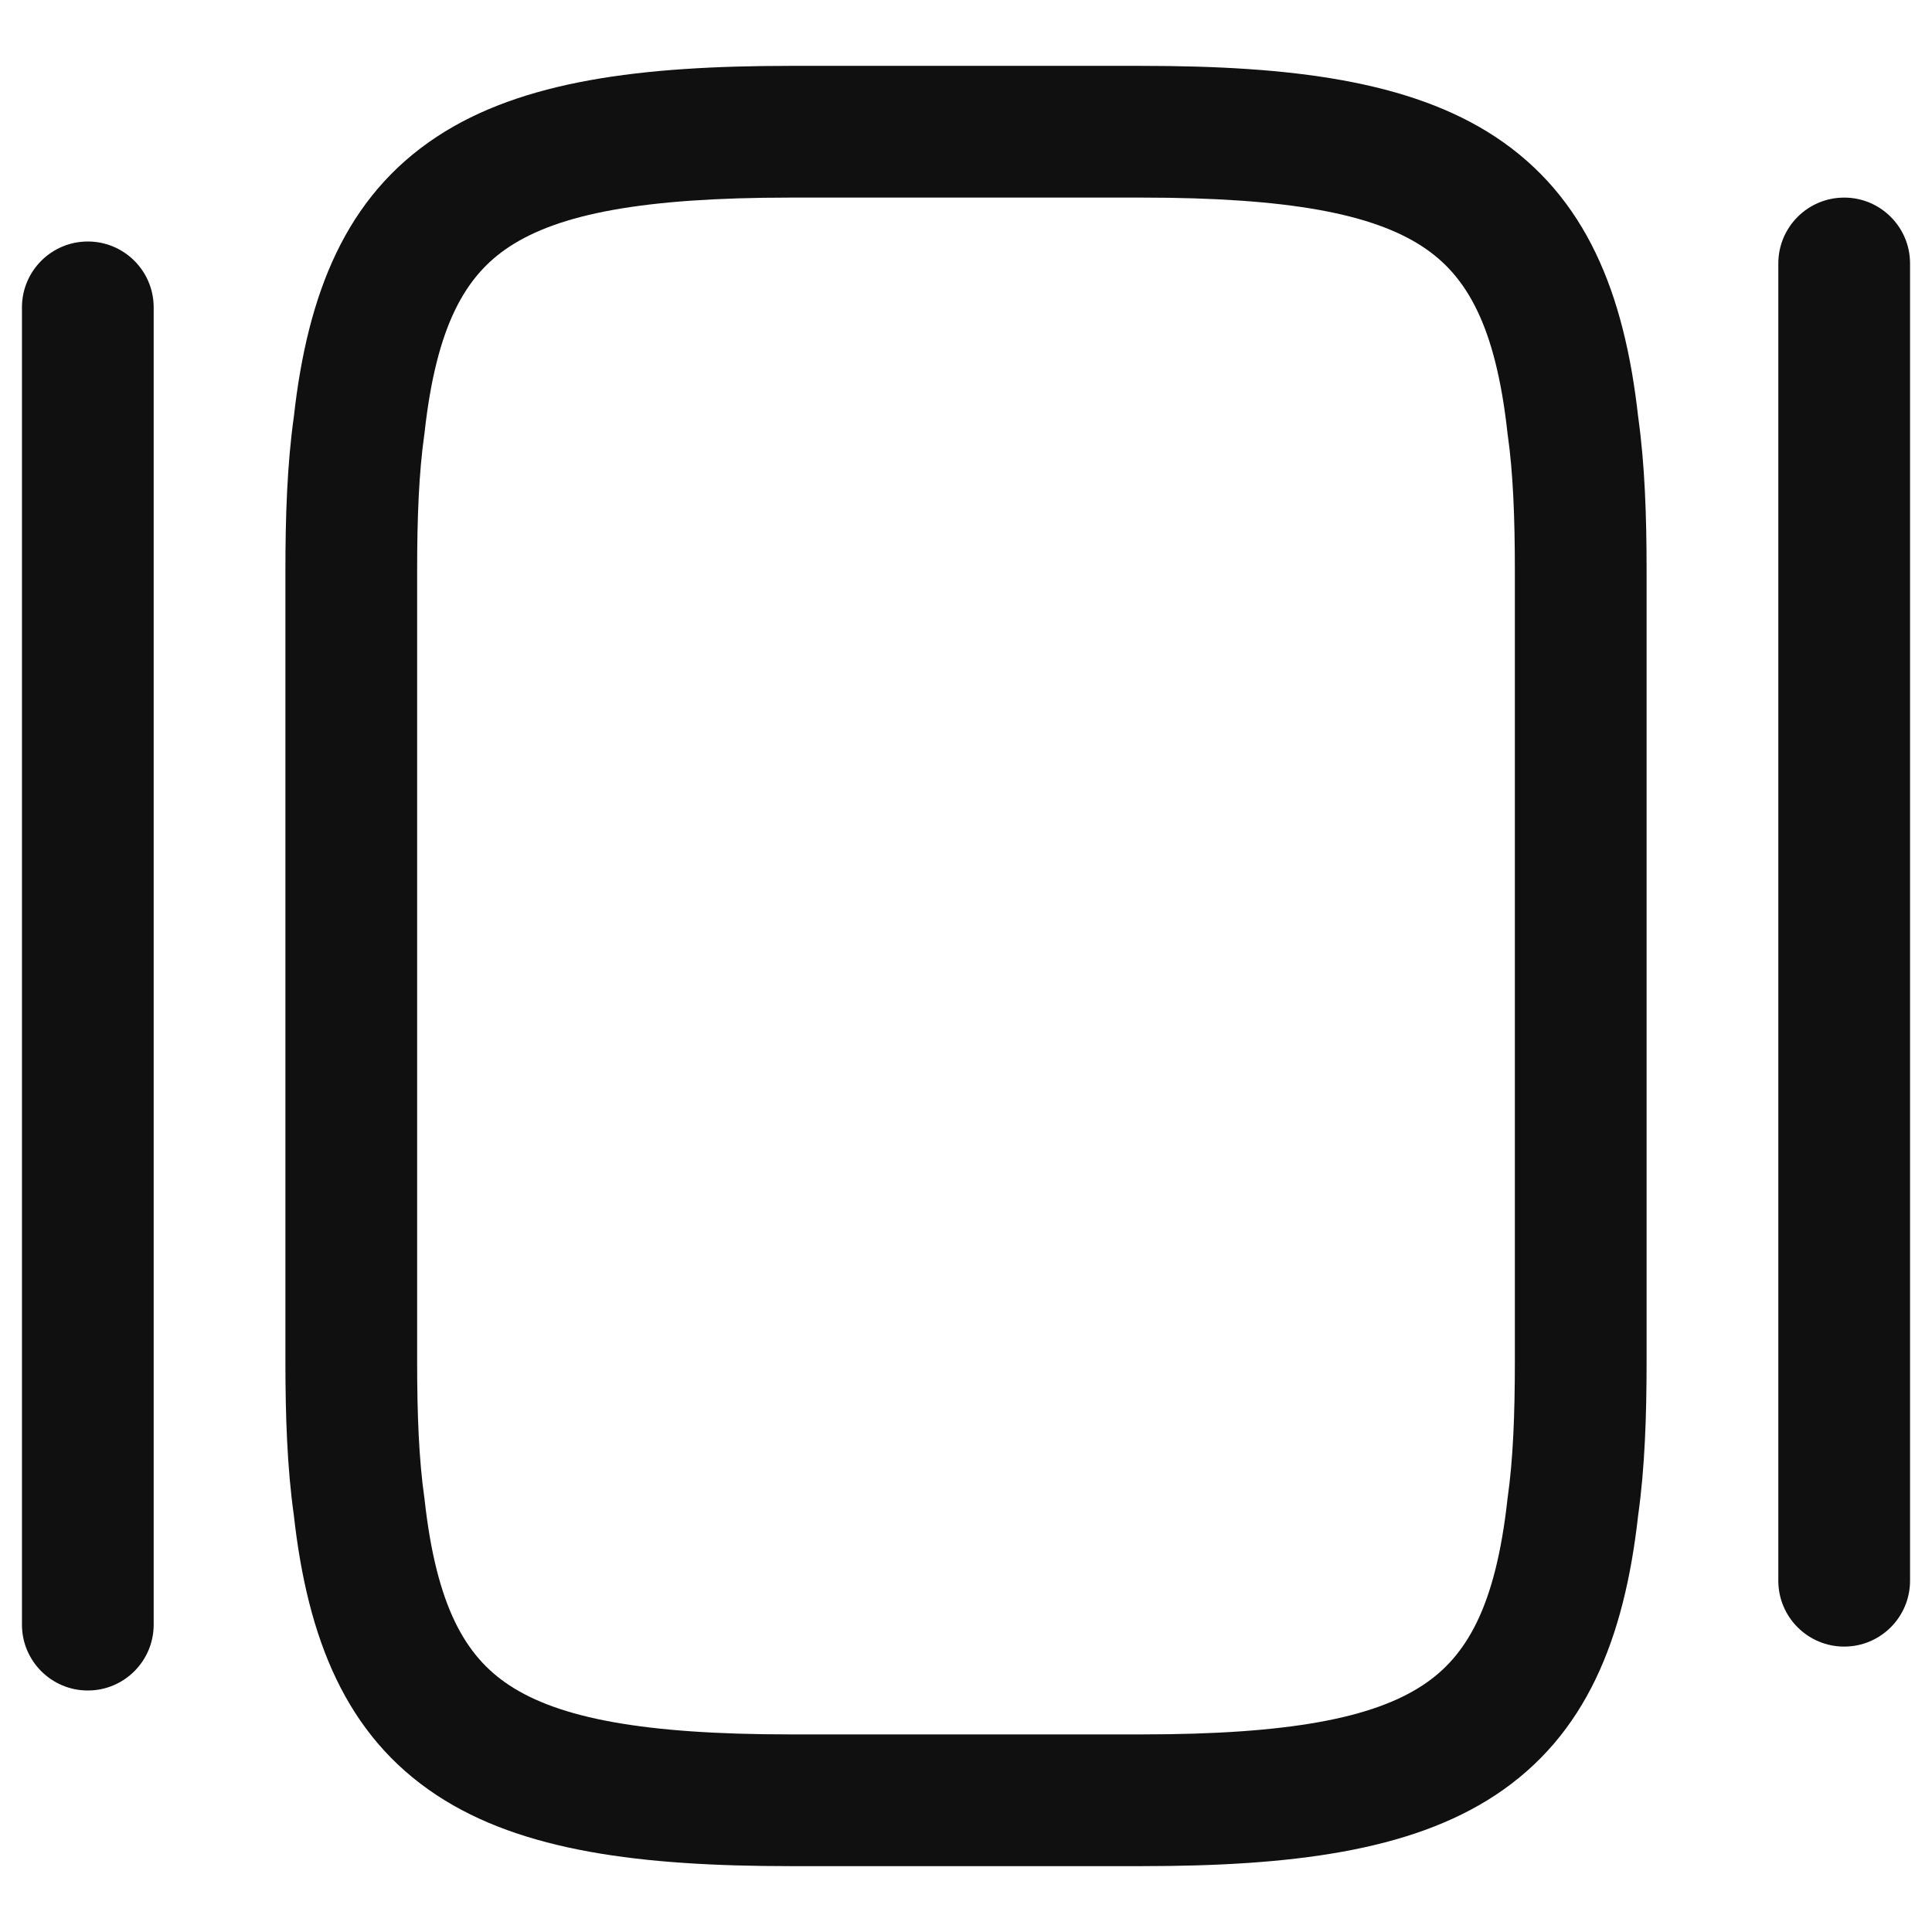 <svg width="22" height="22" viewBox="0 0 22 22" fill="none" xmlns="http://www.w3.org/2000/svg">
<path fill-rule="evenodd" clip-rule="evenodd" d="M5.799 2.81C5.299 3.139 4.97 3.707 4.835 4.922C4.835 4.93 4.834 4.938 4.832 4.946C4.77 5.383 4.75 5.891 4.75 6.5V15.5C4.75 16.109 4.77 16.617 4.832 17.054C4.834 17.062 4.835 17.07 4.835 17.078C4.97 18.293 5.299 18.861 5.799 19.19C6.366 19.563 7.317 19.75 9 19.75H13C14.683 19.75 15.634 19.563 16.201 19.19C16.701 18.861 17.03 18.293 17.165 17.078C17.165 17.073 17.166 17.069 17.166 17.064C17.167 17.061 17.167 17.057 17.168 17.054C17.23 16.617 17.25 16.109 17.25 15.5V6.5C17.25 5.891 17.23 5.383 17.168 4.946C17.166 4.938 17.165 4.93 17.165 4.922C17.03 3.707 16.701 3.139 16.201 2.81C15.634 2.437 14.683 2.25 13 2.25H9C7.317 2.25 6.366 2.437 5.799 2.81ZM4.974 1.557C5.944 0.918 7.303 0.75 9 0.75H13C14.697 0.75 16.055 0.918 17.026 1.557C18.061 2.239 18.497 3.337 18.654 4.746C18.73 5.286 18.75 5.874 18.75 6.5V15.5C18.75 16.126 18.73 16.714 18.654 17.254C18.497 18.663 18.061 19.761 17.026 20.443C16.055 21.082 14.697 21.25 13 21.25H9C7.303 21.25 5.944 21.082 4.974 20.443C3.938 19.761 3.503 18.663 3.346 17.254C3.27 16.714 3.25 16.126 3.25 15.5V6.5C3.25 5.874 3.27 5.286 3.346 4.746C3.503 3.337 3.938 2.239 4.974 1.557Z" fill="#101010"/>
<path fill-rule="evenodd" clip-rule="evenodd" d="M1 2.75C1.414 2.75 1.75 3.086 1.75 3.5V18.5C1.75 18.914 1.414 19.25 1 19.25C0.586 19.25 0.25 18.914 0.25 18.5V3.5C0.25 3.086 0.586 2.75 1 2.75Z" fill="#101010"/>
<path fill-rule="evenodd" clip-rule="evenodd" d="M21 2.25C21.414 2.25 21.75 2.586 21.75 3V18C21.75 18.414 21.414 18.75 21 18.75C20.586 18.75 20.25 18.414 20.25 18V3C20.25 2.586 20.586 2.25 21 2.25Z" fill="#101010"/>
</svg>
